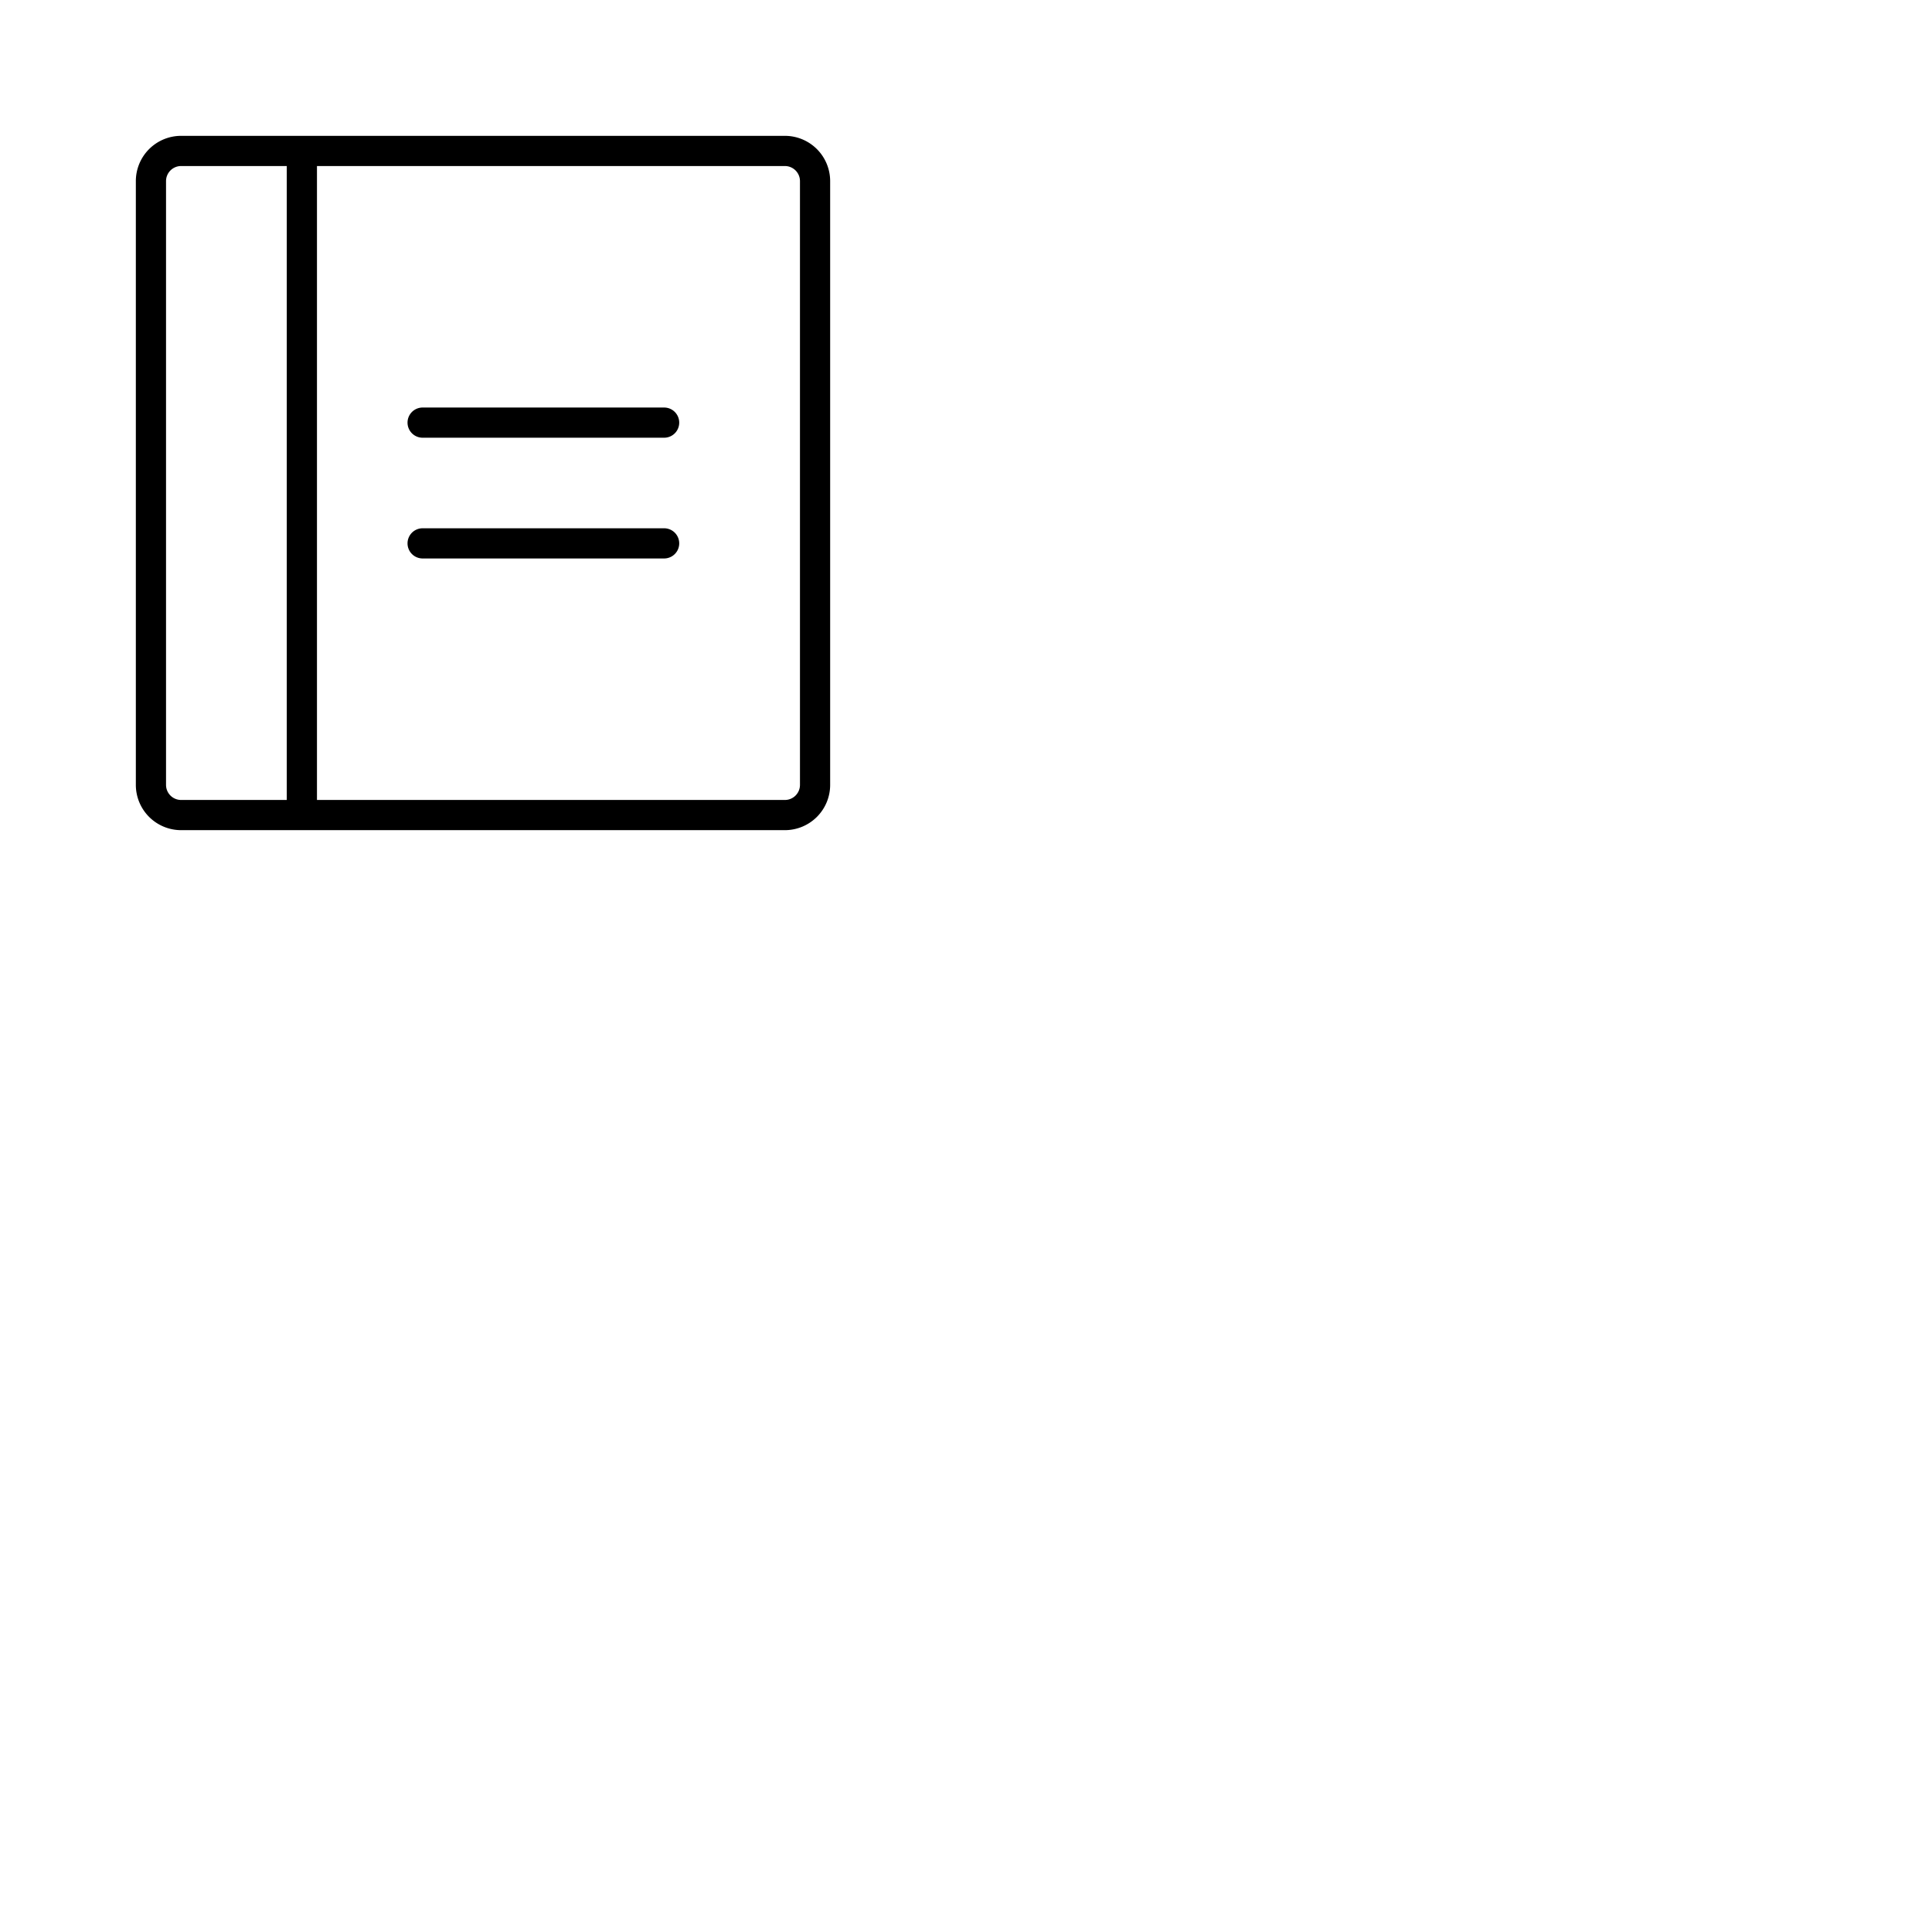 <svg xmlns="http://www.w3.org/2000/svg" version="1.1" viewBox="0 0 512 512" fill="currentColor"><path fill="currentColor" d="M180 112a4 4 0 0 1-4 4h-64a4 4 0 0 1 0-8h64a4 4 0 0 1 4 4m-4 28h-64a4 4 0 0 0 0 8h64a4 4 0 0 0 0-8m44-92v160a12 12 0 0 1-12 12H48a12 12 0 0 1-12-12V48a12 12 0 0 1 12-12h160a12 12 0 0 1 12 12M48 212h28V44H48a4 4 0 0 0-4 4v160a4 4 0 0 0 4 4M212 48a4 4 0 0 0-4-4H84v168h124a4 4 0 0 0 4-4Z"/></svg>